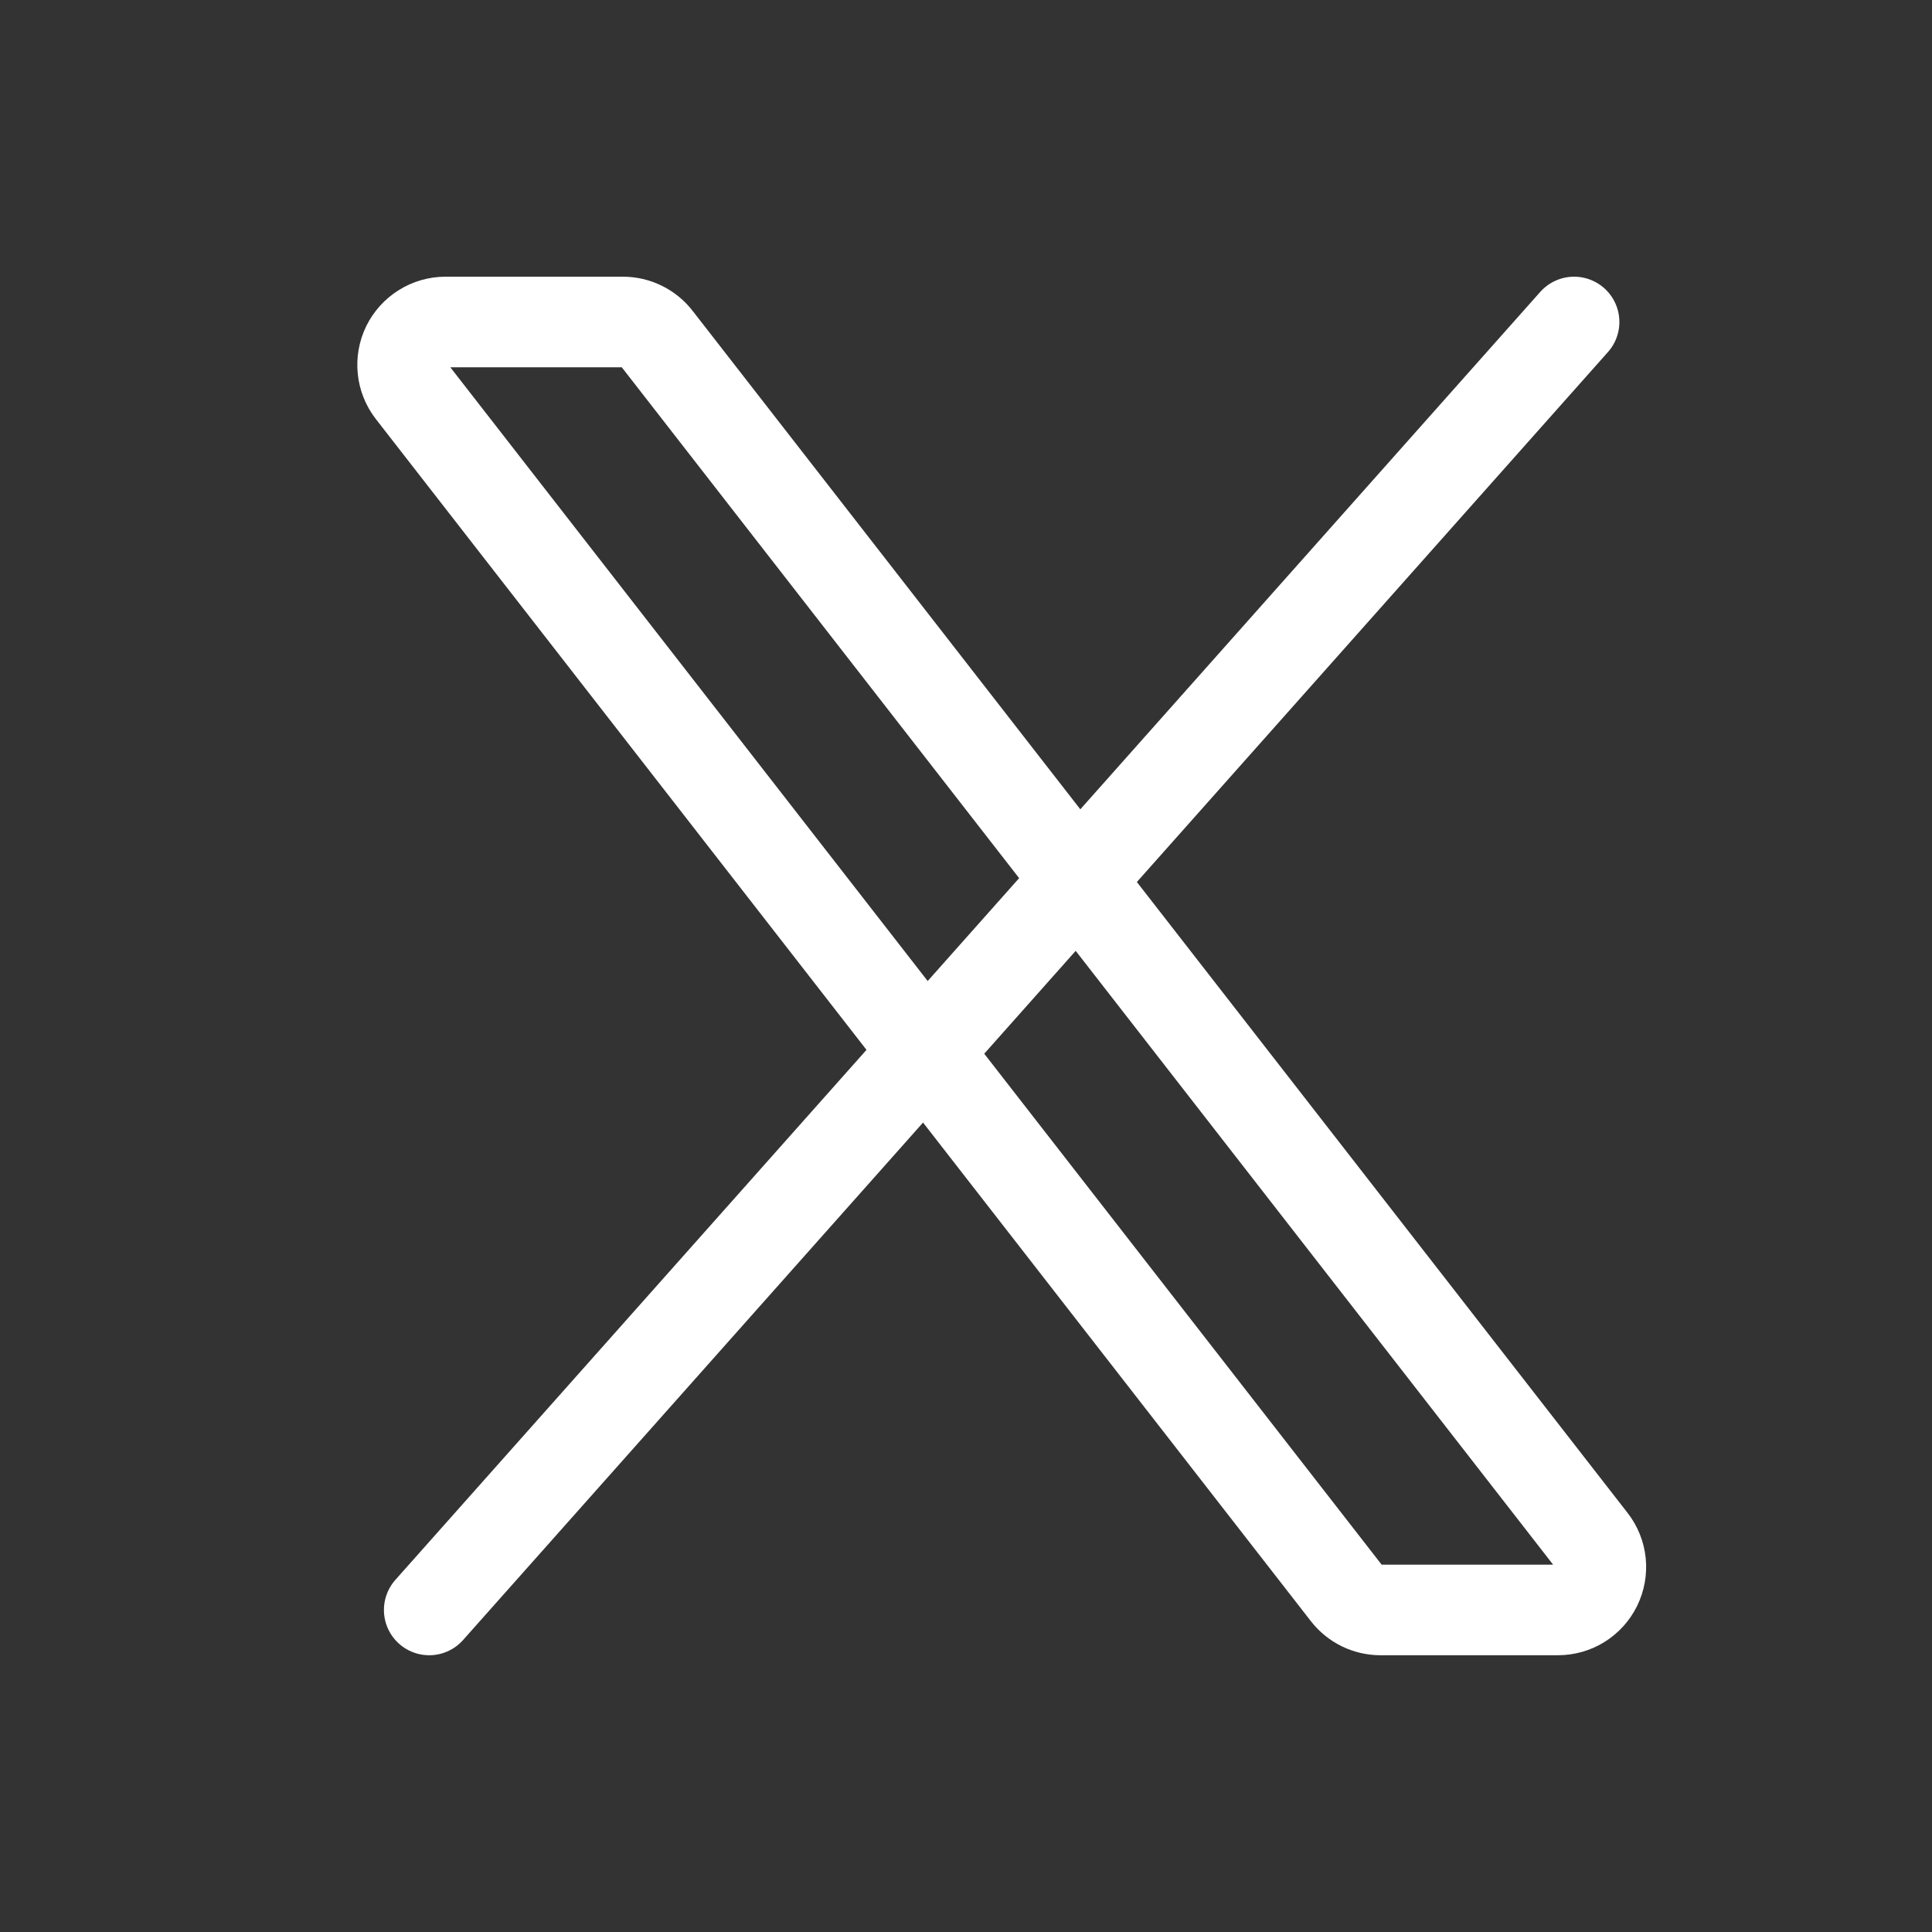 <svg width="32" height="32" viewBox="0 0 32 32" fill="none" xmlns="http://www.w3.org/2000/svg">
<rect x="0" y="0" width="32" height="32" fill="#333333" stroke="none"/>
<path d="M22.304 26.391L6.817 6.48C6.736 6.375 6.685 6.249 6.672 6.117C6.658 5.984 6.682 5.851 6.74 5.731C6.799 5.612 6.89 5.511 7.003 5.441C7.116 5.37 7.246 5.333 7.379 5.333H10.319C10.427 5.333 10.533 5.358 10.631 5.406C10.728 5.453 10.813 5.523 10.879 5.608L26.366 25.519C26.448 25.624 26.498 25.75 26.512 25.883C26.525 26.015 26.501 26.148 26.443 26.268C26.384 26.387 26.294 26.488 26.18 26.559C26.068 26.629 25.937 26.666 25.804 26.666H22.865C22.757 26.666 22.65 26.641 22.553 26.594C22.456 26.546 22.371 26.477 22.304 26.391Z" stroke="white" stroke-width="1.5"/>
<path d="M26.072 5.333L7.109 26.666" stroke="white" stroke-width="1.5" stroke-linecap="round"/>
</svg>
